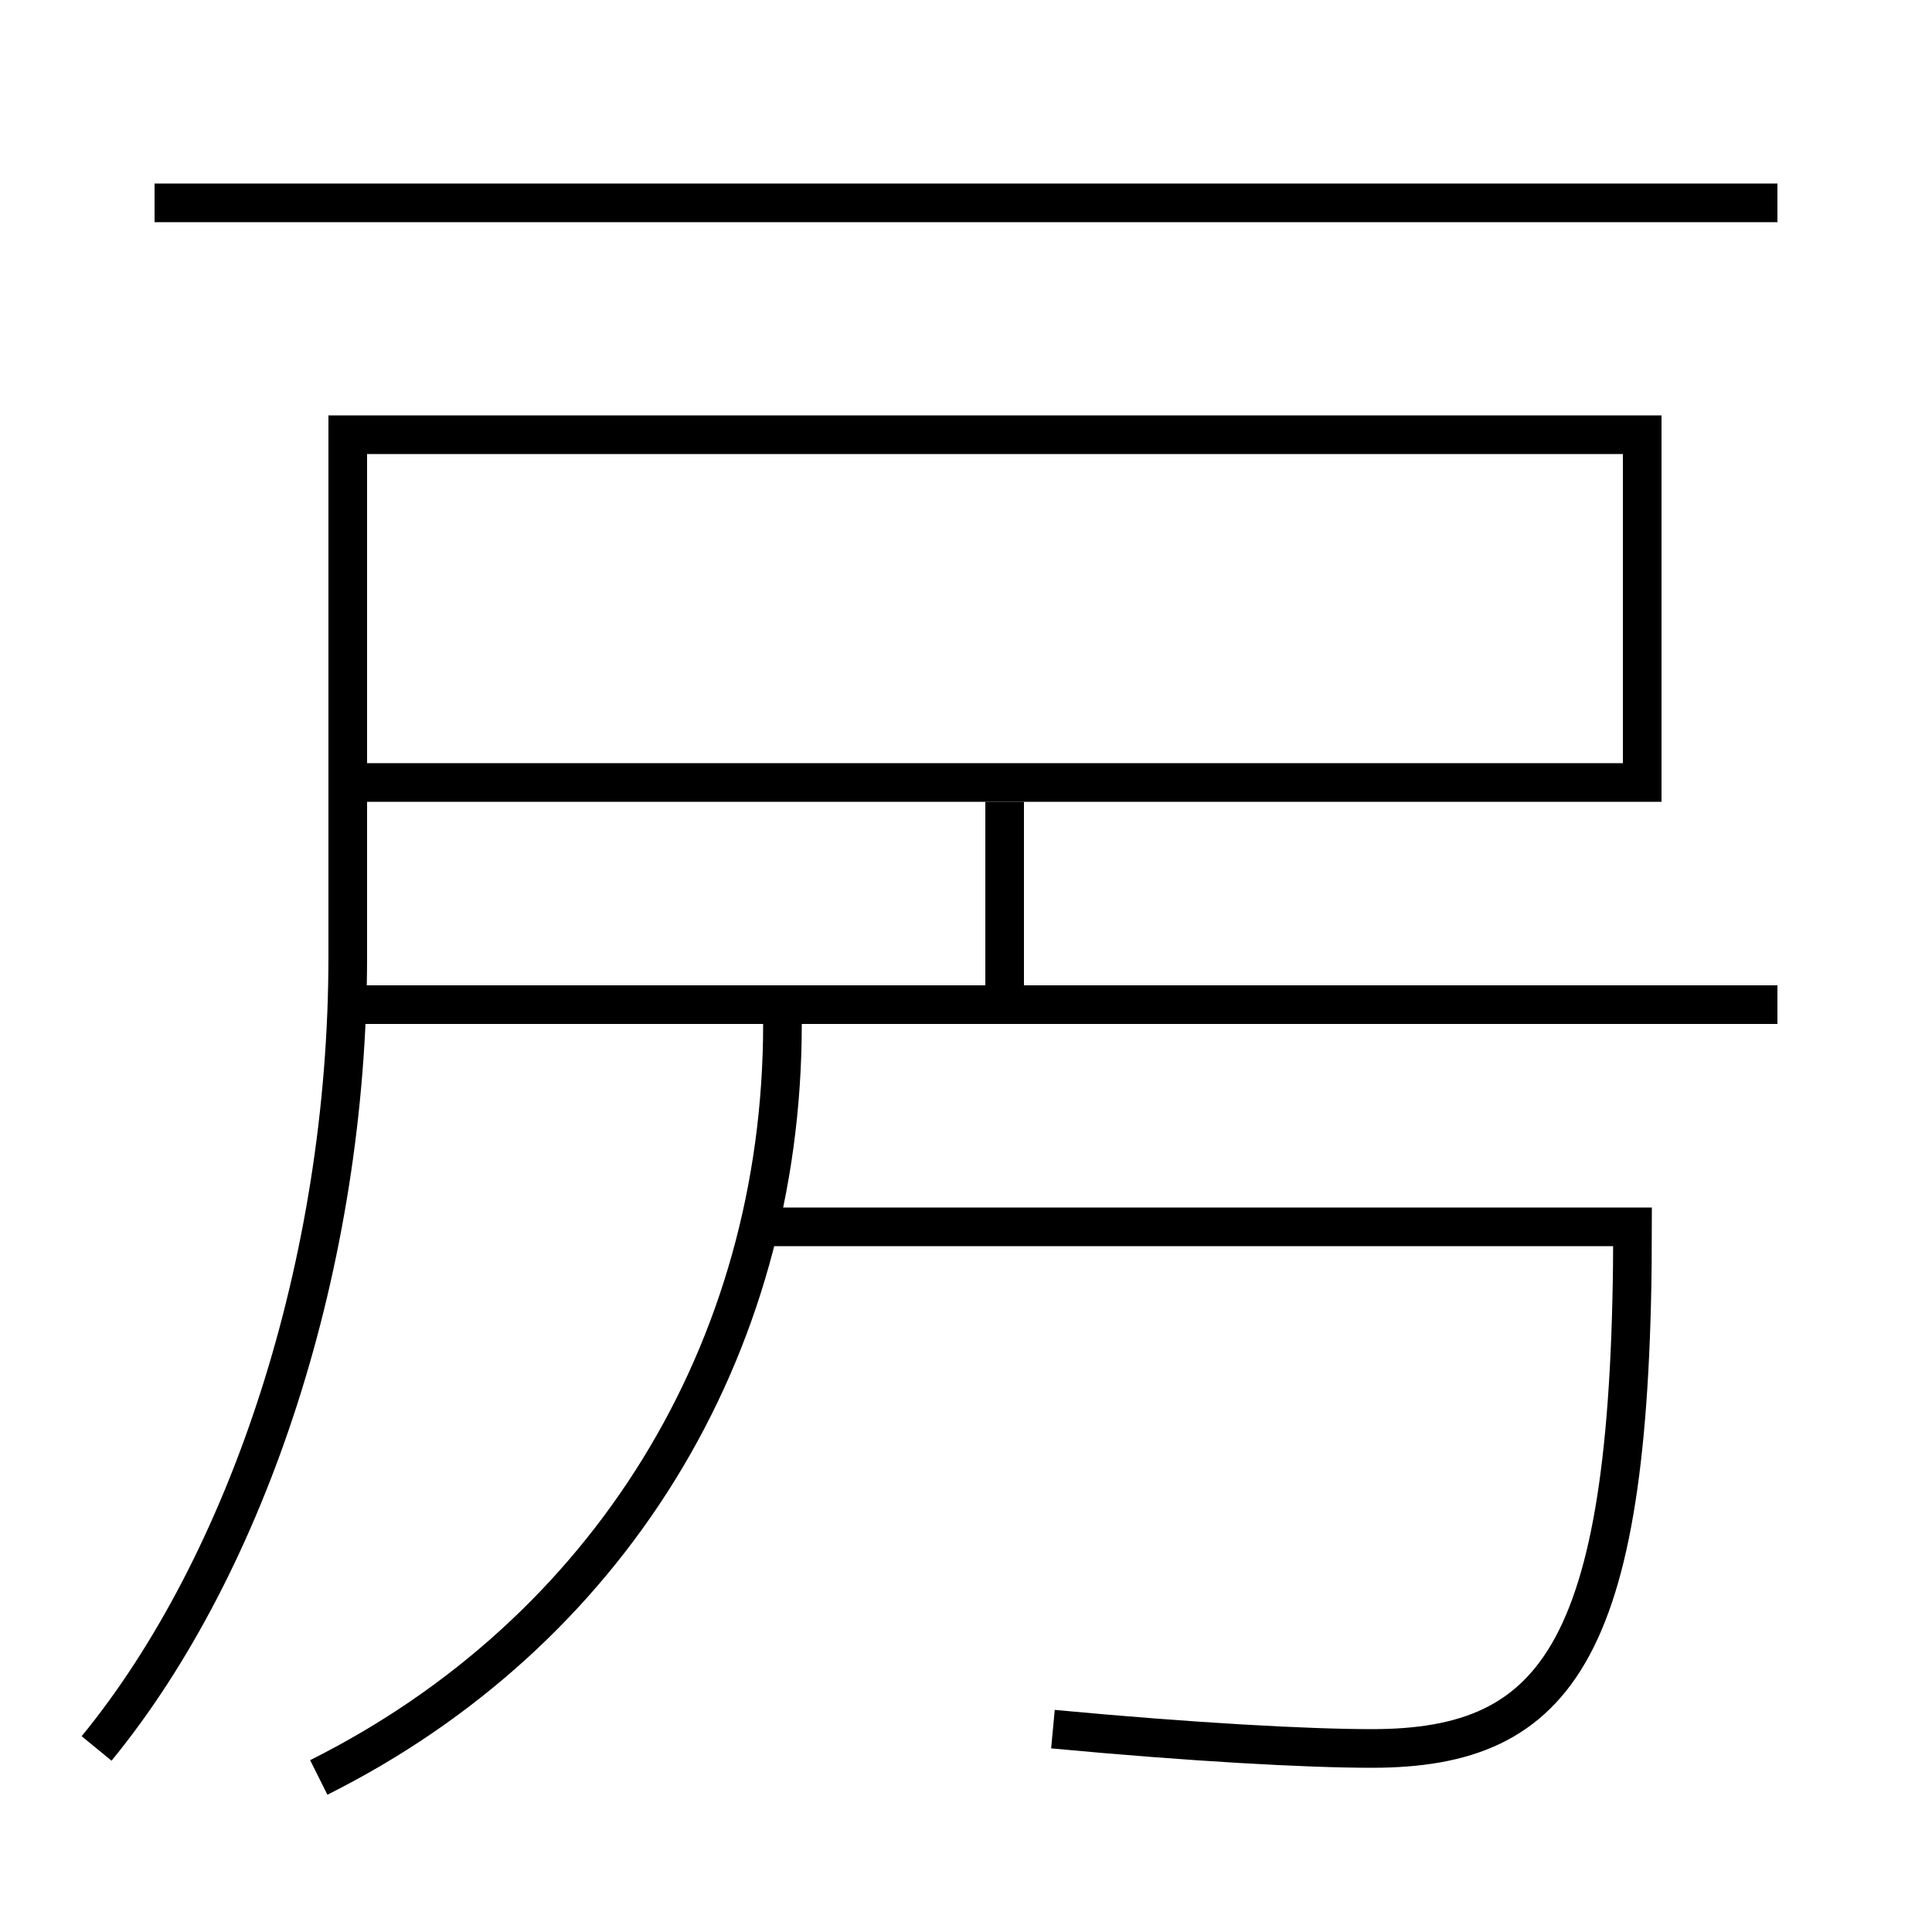 <?xml version='1.0' encoding='utf-8'?>
<svg xmlns="http://www.w3.org/2000/svg" height="100px" version="1.0" viewBox="0 0 100 100" width="100px" x="0px" y="0px">
<line fill="none" stroke="#000000" stroke-width="2" x1="8" x2="92" y1="10.5" y2="10.5" /><line fill="none" stroke="#000000" stroke-width="2" x1="52" x2="52" y1="52" y2="41.5" /><line fill="none" stroke="#000000" stroke-width="2" x1="18" x2="92" y1="52" y2="52" /><path d="M5,90.5 c7.829,-9.563 13,-25.117 13,-41 v-27.0 h67.0 v18.0 h-66.0" fill="none" stroke="#000000" stroke-width="2" /><path d="M16.5,92 c14.933,-7.472 24,-22.028 24,-39" fill="none" stroke="#000000" stroke-width="2" /><path d="M39,63.5 h45.5 c0,21.846 -3.773,27 -13.5,27 c-3.313,0 -9.294,-0.324 -16.5,-1" fill="none" stroke="#000000" stroke-width="2" /></svg>
